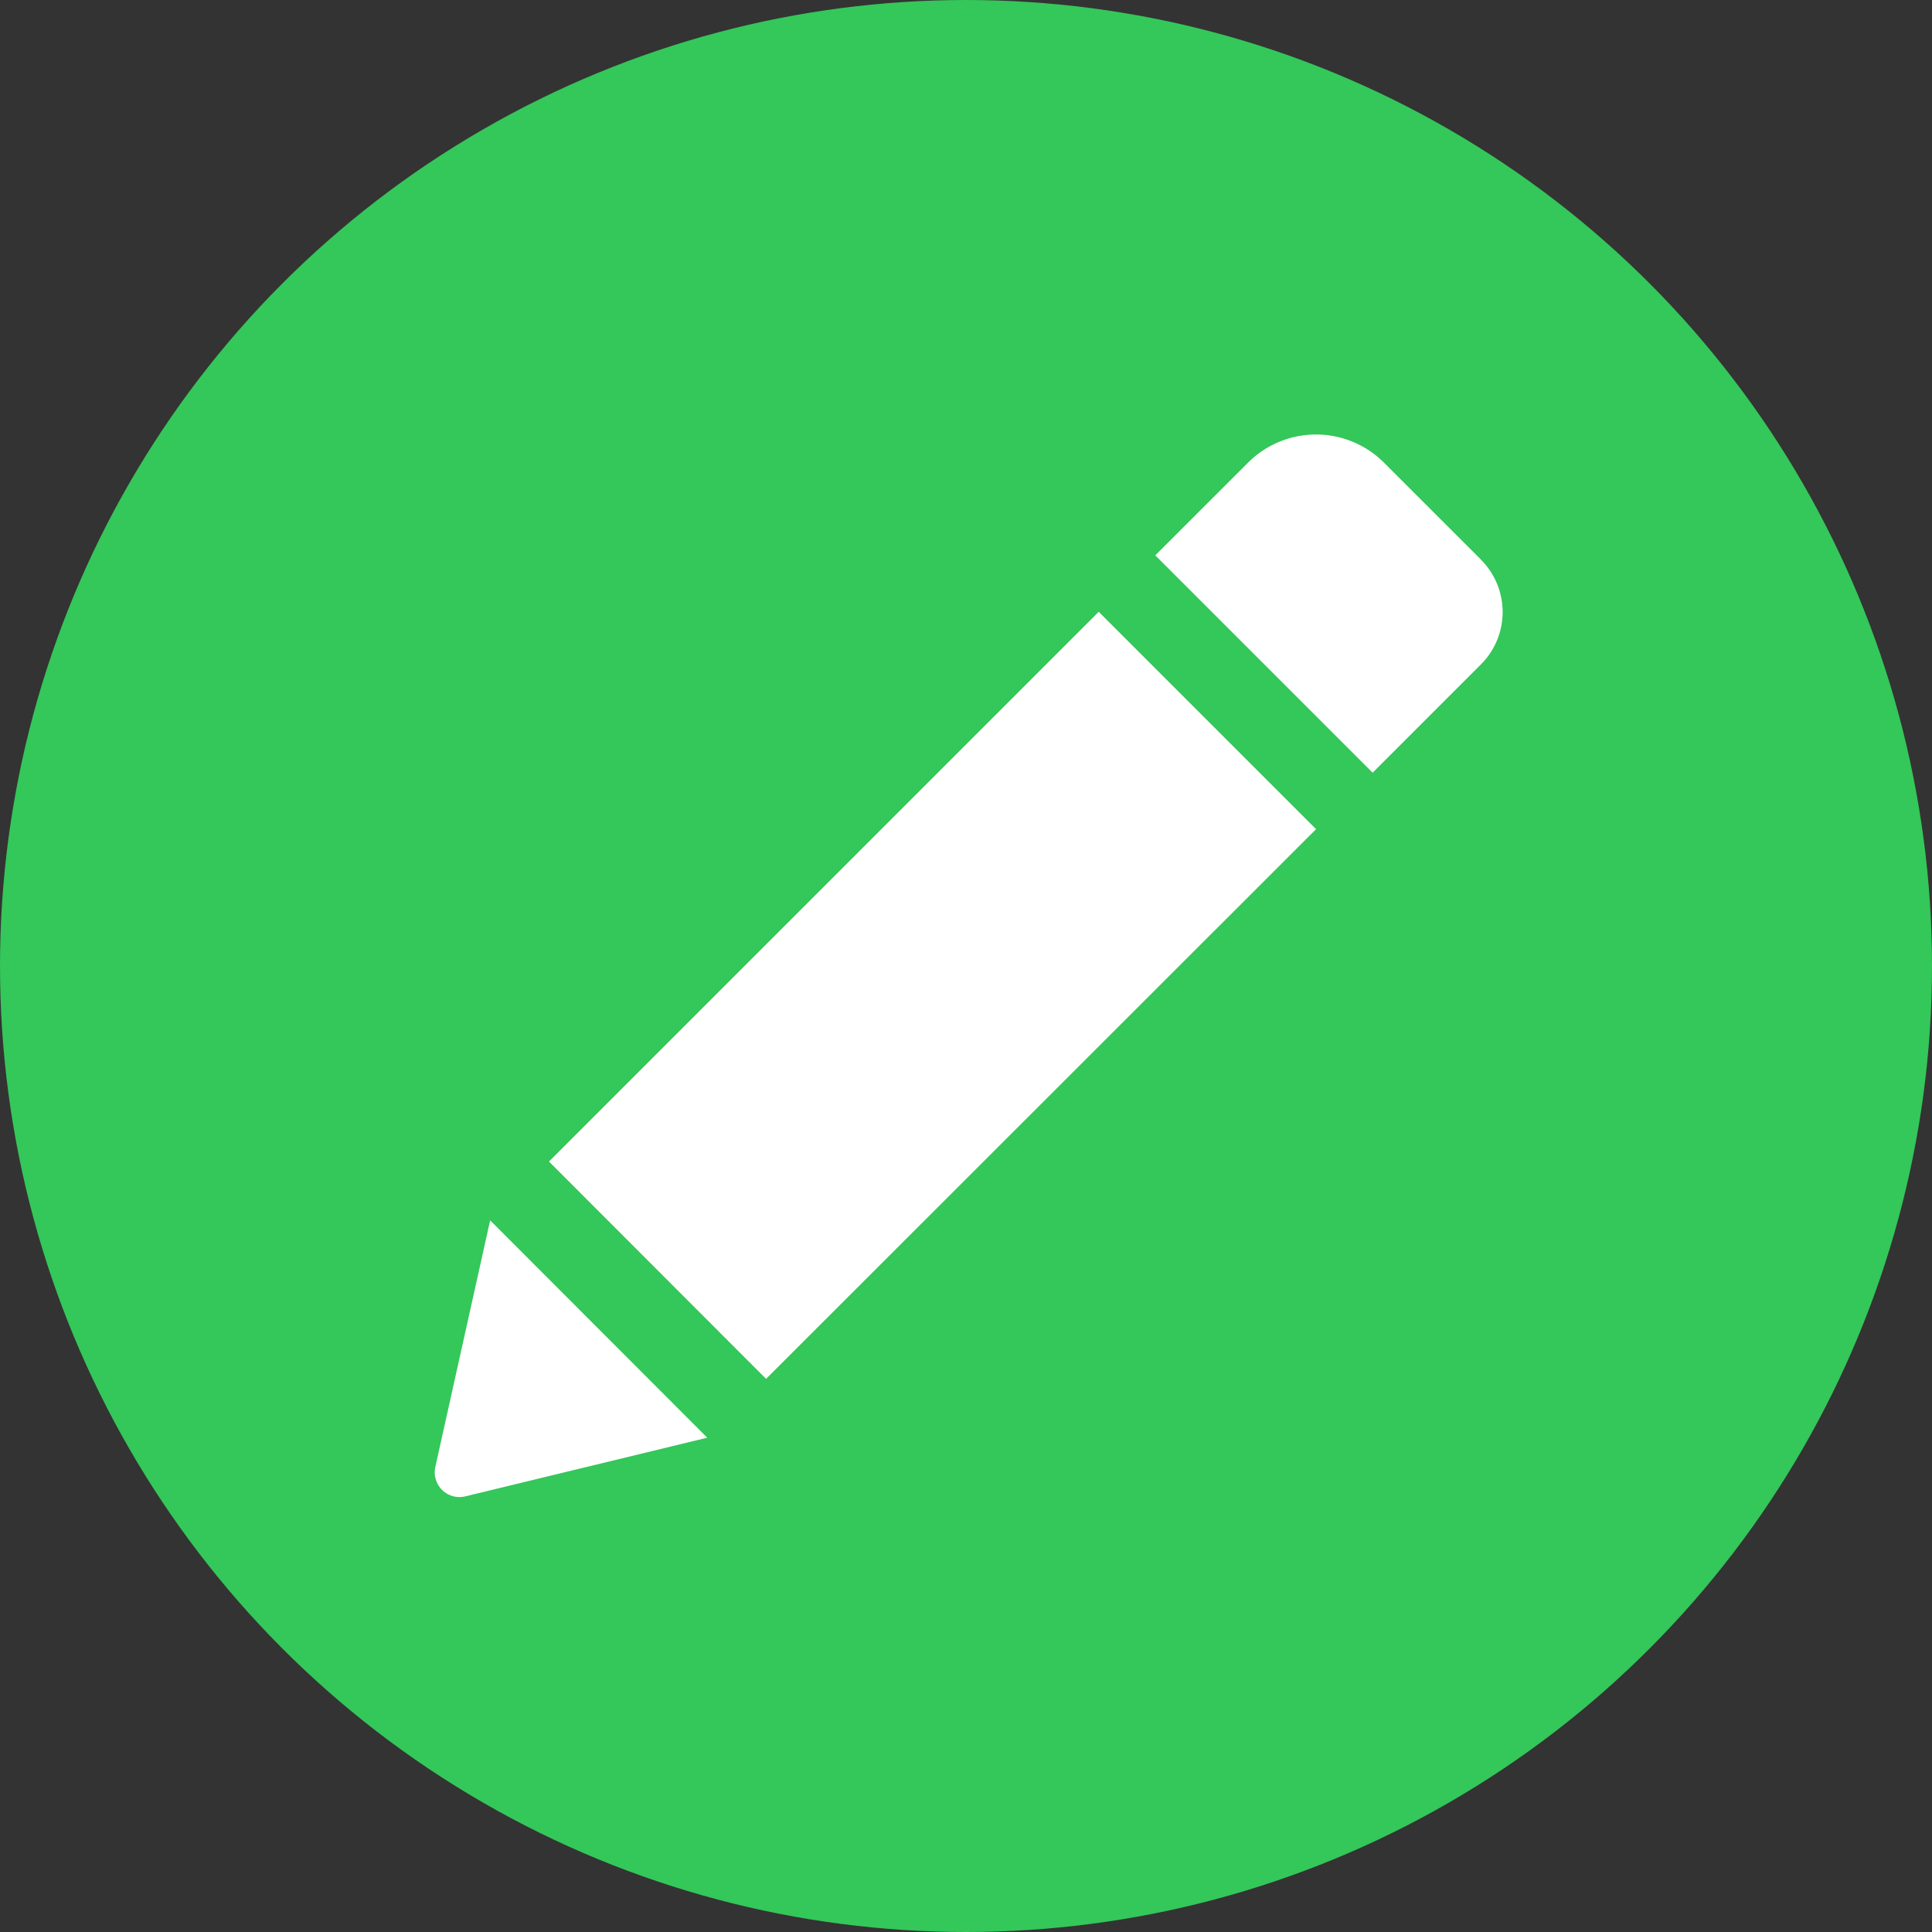 <svg xmlns="http://www.w3.org/2000/svg" width="40" height="40" viewBox="0 0 40 40">
  <rect x="0" y="0" width="40" height="40" fill="#333333" stroke="none"/>
  <g id="Edit" transform="translate(-1610 -378)">
    <circle id="Ellipse_7" data-name="Ellipse 7" cx="20" cy="20" r="20" transform="translate(1610 378)" fill="#34c759"/>
    <g id="pencil-edit-button_1_" data-name="pencil-edit-button (1)" transform="translate(1347 205.711)">
      <path id="Path_25" data-name="Path 25" d="M13.748,4.96l4.5,4.5L6.861,20.841l-4.495-4.5Zm7.91-1.085L19.652,1.87a1.99,1.99,0,0,0-2.811,0L14.919,3.791l4.5,4.5,2.241-2.241A1.533,1.533,0,0,0,21.657,3.876ZM.013,22.665a.512.512,0,0,0,.619.609l5.011-1.215-4.495-4.5Z" transform="translate(272 179.996)" fill="#fff"/>
    </g>
  </g>
</svg>
